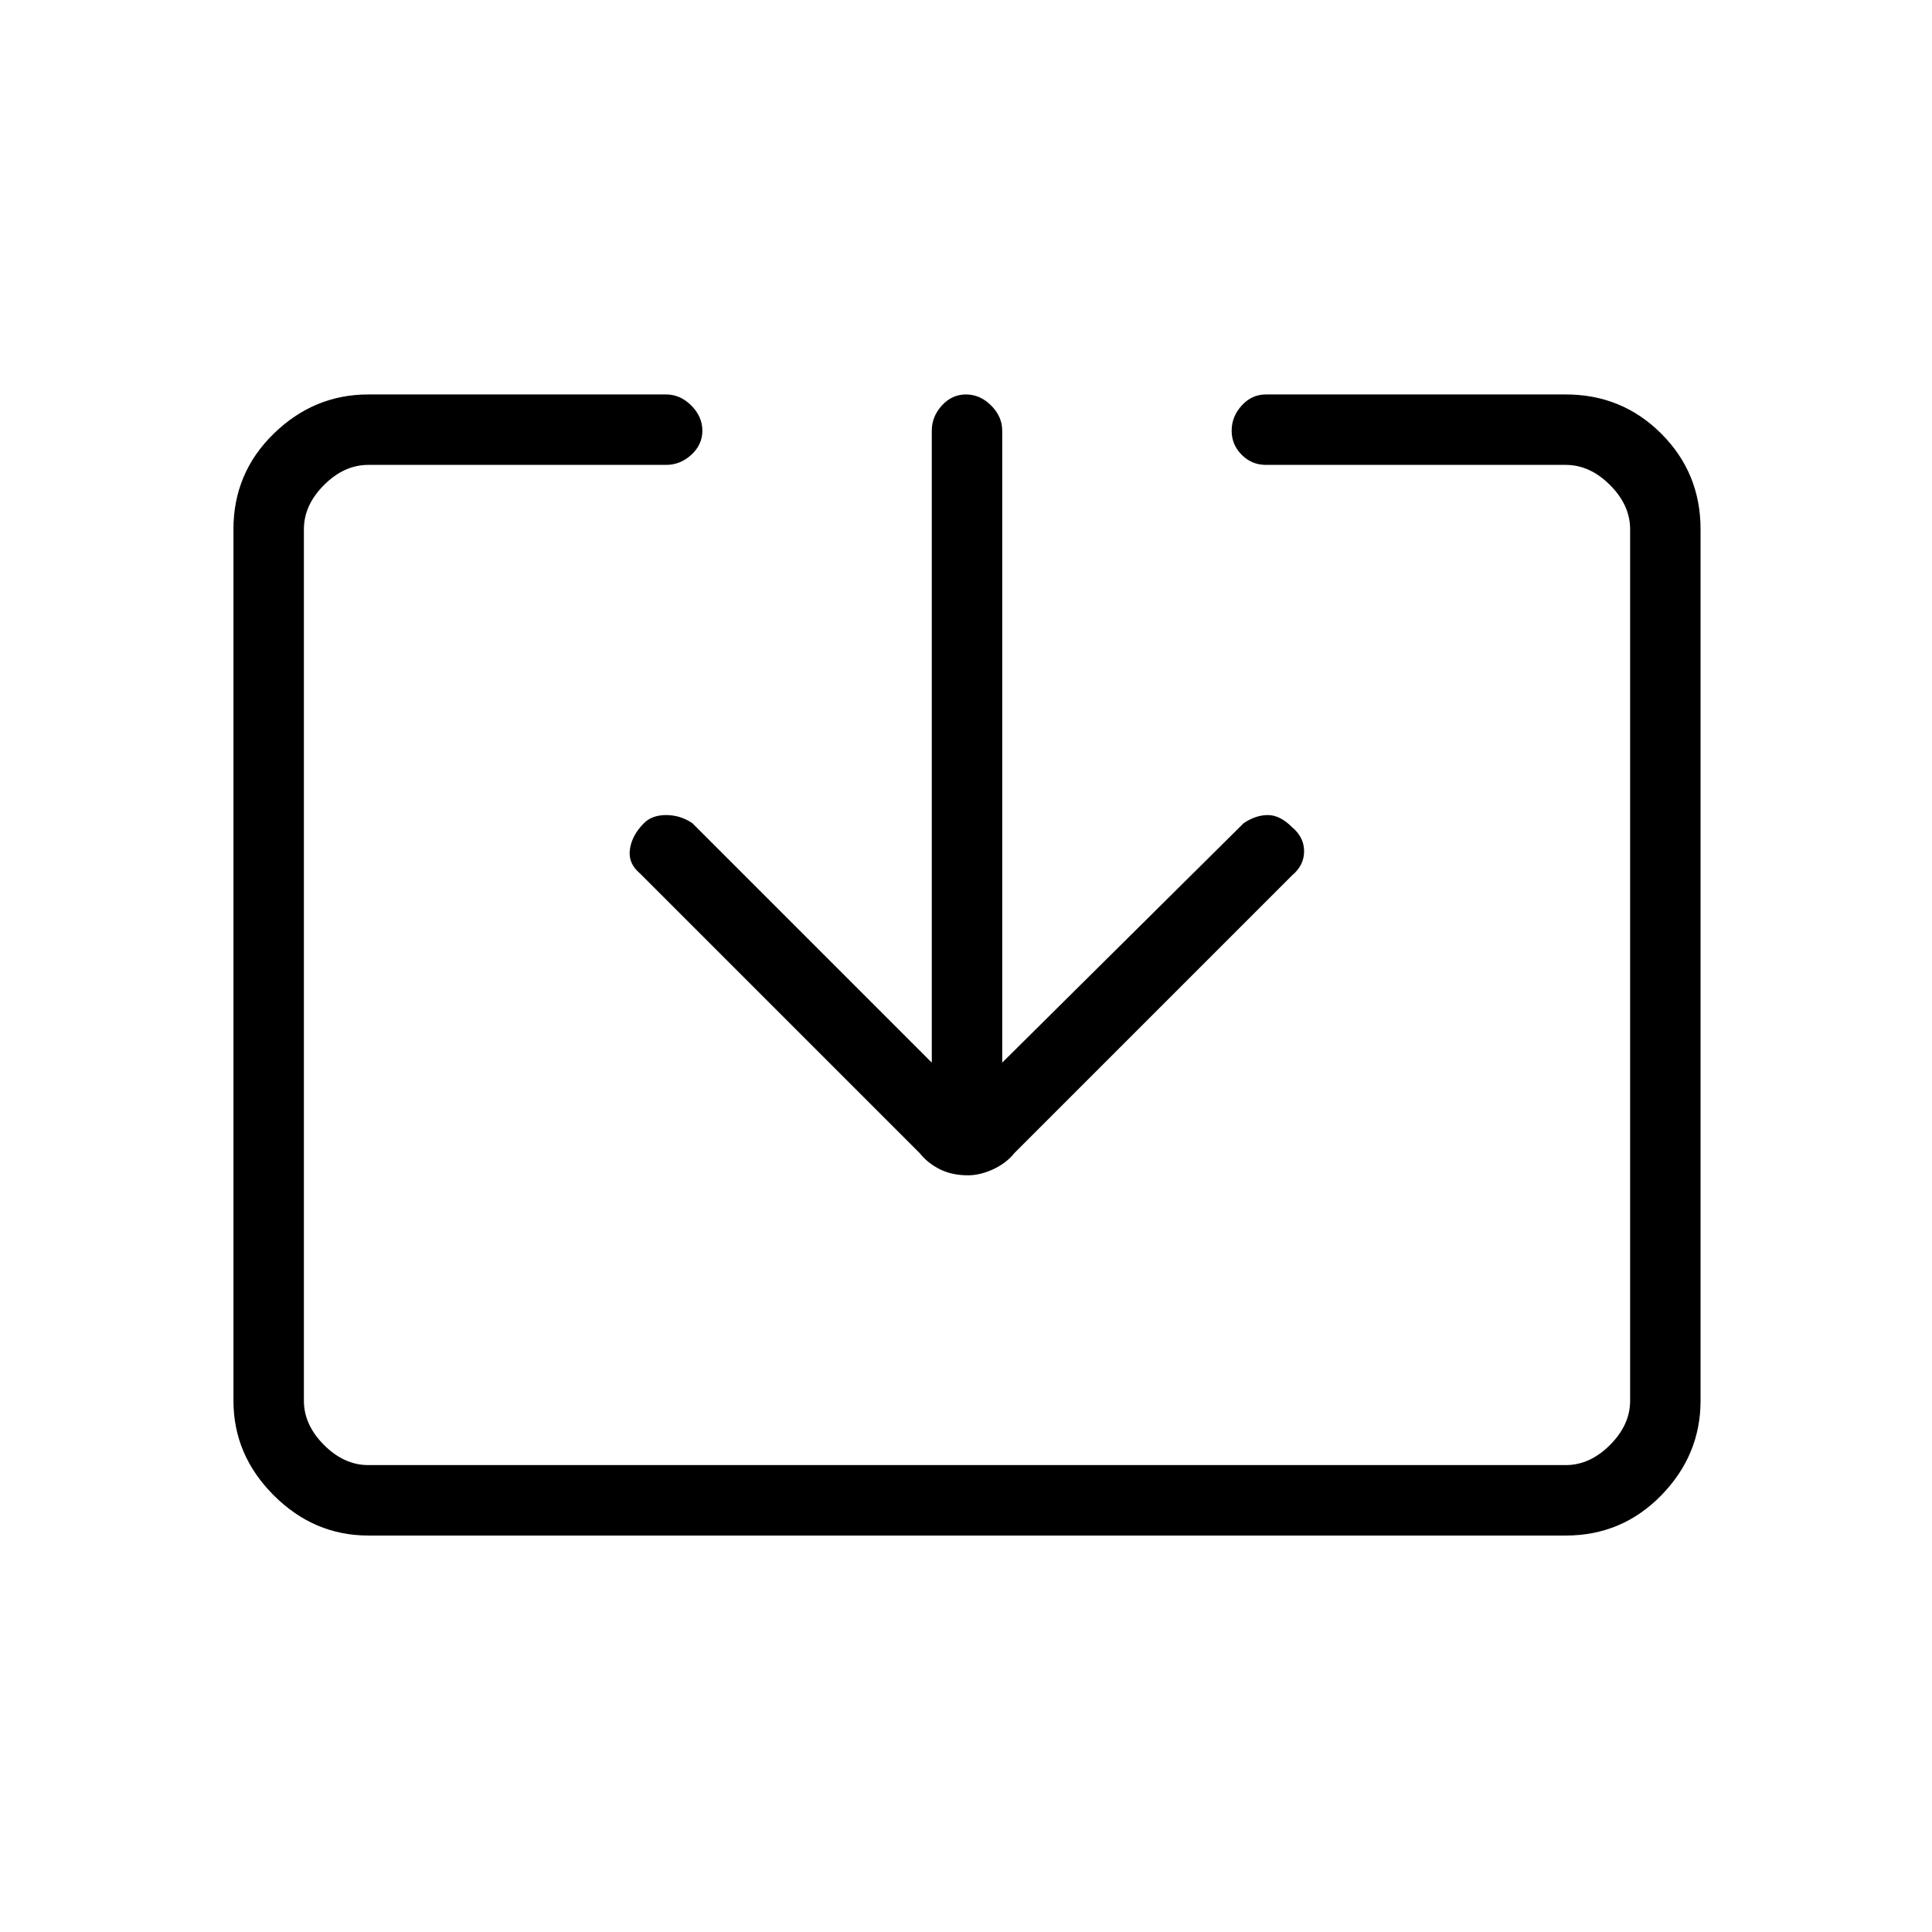 <svg xmlns="http://www.w3.org/2000/svg" height="48" width="48"><path d="M9.15 38.15Q7.8 38.15 6.8 37.15Q5.8 36.15 5.8 34.8V13.15Q5.8 11.75 6.8 10.775Q7.8 9.8 9.15 9.8H16.55Q16.9 9.8 17.175 10.075Q17.45 10.35 17.45 10.7Q17.45 11.05 17.175 11.3Q16.9 11.55 16.55 11.55H9.15Q8.55 11.55 8.05 12.05Q7.55 12.55 7.55 13.15V34.8Q7.55 35.4 8.05 35.9Q8.55 36.4 9.15 36.4H38.9Q39.5 36.4 40 35.9Q40.5 35.4 40.5 34.8V13.15Q40.5 12.55 40 12.05Q39.5 11.55 38.9 11.55H31.45Q31.1 11.55 30.85 11.3Q30.6 11.05 30.6 10.7Q30.6 10.35 30.85 10.075Q31.1 9.8 31.45 9.8H38.9Q40.3 9.8 41.275 10.775Q42.25 11.75 42.25 13.15V34.8Q42.25 36.15 41.275 37.15Q40.3 38.15 38.9 38.15ZM24.05 29.2Q23.65 29.2 23.35 29.05Q23.05 28.9 22.85 28.65L15.9 21.7Q15.6 21.45 15.65 21.1Q15.7 20.75 16 20.45Q16.2 20.25 16.55 20.25Q16.9 20.25 17.2 20.45L23.15 26.4V10.7Q23.15 10.35 23.4 10.075Q23.65 9.8 24 9.8Q24.35 9.8 24.625 10.075Q24.9 10.35 24.9 10.7V26.4L30.9 20.45Q31.2 20.25 31.5 20.25Q31.8 20.25 32.1 20.55Q32.4 20.8 32.4 21.15Q32.4 21.5 32.1 21.75L25.2 28.65Q25 28.9 24.675 29.05Q24.35 29.2 24.05 29.2Z"/></svg>